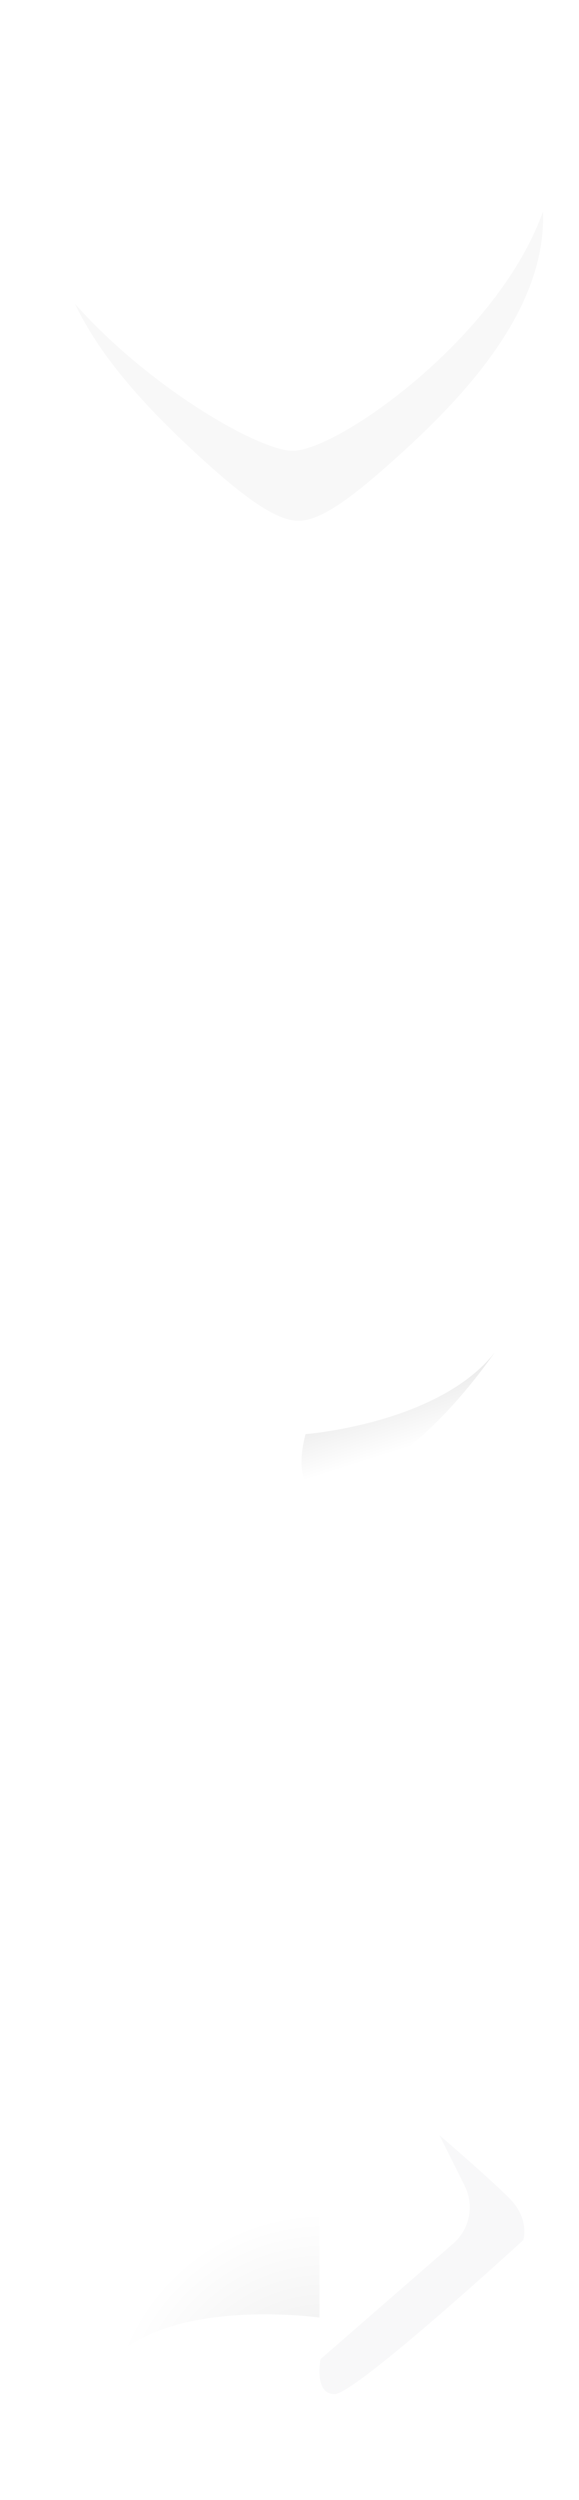 <svg width="29" height="125" viewBox="0 0 29 125" fill="none" xmlns="http://www.w3.org/2000/svg">
<g clip-path="url(#clip0)">
<g filter="url(#filter0_d)">
<path fill-rule="evenodd" clip-rule="evenodd" d="M9.703 3.583C13.203 3.583 14.953 5.916 14.953 5.916C14.953 5.916 16.703 3.583 20.203 3.583C24.287 3.583 27.203 6.791 27.203 10.874C27.203 15.541 23.389 19.701 19.912 22.833C17.764 24.766 16.12 26.041 14.953 26.041C13.787 26.041 12.095 24.756 9.995 22.833C6.576 19.702 2.703 15.541 2.703 10.874C2.703 6.791 5.62 3.583 9.703 3.583Z" fill="white" fill-opacity="0.9"/>
</g>
<path fill-rule="evenodd" clip-rule="evenodd" d="M3.756 15.191C5.141 18.104 7.673 20.706 9.995 22.833C12.096 24.756 13.787 26.041 14.954 26.041C16.12 26.041 17.765 24.766 19.912 22.833C23.39 19.701 27.203 15.541 27.203 10.874C27.203 10.772 27.202 10.671 27.198 10.57C24.949 16.896 16.912 22.541 14.662 22.541C12.985 22.541 7.5 19.407 3.756 15.191Z" fill="black" fill-opacity="0.03"/>
</g>
<g clip-path="url(#clip1)">
<g opacity="0.9" filter="url(#filter1_d)">
<path fill-rule="evenodd" clip-rule="evenodd" d="M23.408 69.557C25.803 67.158 27.203 64.659 27.203 61.749C27.203 55.844 21.797 51.058 15.128 51.058C8.459 51.058 3.053 55.844 3.053 61.749C3.053 67.654 8.634 71.708 15.303 71.708V72.707C15.303 73.77 16.407 74.449 17.332 73.924C19.103 72.916 21.657 71.311 23.408 69.557ZM9.262 60.307C10.216 60.307 10.988 61.074 10.988 62.019C10.988 62.966 10.216 63.733 9.262 63.733C8.311 63.733 7.538 62.966 7.538 62.019C7.538 61.074 8.311 60.307 9.262 60.307ZM16.852 62.019C16.852 61.074 16.079 60.307 15.127 60.307C14.174 60.307 13.402 61.074 13.402 62.019C13.402 62.966 14.174 63.733 15.127 63.733C16.079 63.733 16.852 62.966 16.852 62.019ZM20.993 60.307C21.946 60.307 22.718 61.074 22.718 62.019C22.718 62.966 21.946 63.733 20.993 63.733C20.04 63.733 19.268 62.966 19.268 62.019C19.268 61.074 20.04 60.307 20.993 60.307Z" fill="white"/>
</g>
<path opacity="0.1" fill-rule="evenodd" clip-rule="evenodd" d="M15.304 71.708C15.304 71.708 21.993 71.191 24.789 67.611C21.993 71.549 19.197 73.697 16.75 74.413C14.304 75.129 15.304 71.708 15.304 71.708Z" fill="url(#paint0_linear)"/>
</g>
<g opacity="0.9" filter="url(#filter2_d)">
<path fill-rule="evenodd" clip-rule="evenodd" d="M16.002 104.371C16.002 103.105 17.519 102.455 18.435 103.328L24.607 109.205C25.835 110.375 25.792 112.346 24.514 113.461L18.389 118.806C17.458 119.618 16.002 118.957 16.002 117.721V115.833C16.002 115.833 7.293 114.264 4.499 119.392C4.239 119.87 3.223 120.038 3.43 117.652C4.293 113.262 6.057 106.408 16.002 106.408V104.371Z" fill="white"/>
</g>
<path opacity="0.03" fill-rule="evenodd" clip-rule="evenodd" d="M22.006 106.758L23.274 109.294C23.764 110.273 23.529 111.46 22.702 112.178L16.056 117.958C16.056 117.958 15.706 119.708 16.756 119.708C17.806 119.708 26.206 112.008 26.206 112.008C26.206 112.008 26.556 110.958 25.506 109.908C24.456 108.858 22.006 106.758 22.006 106.758Z" fill="#161823"/>
<path opacity="0.09" fill-rule="evenodd" clip-rule="evenodd" d="M16.002 106.78V115.88C16.002 115.88 7.667 114.706 5.057 118.68C2.545 122.505 2.776 114.361 6.557 110.306C10.339 106.251 16.002 106.78 16.002 106.78Z" fill="url(#paint1_radial)"/>
<defs>
<filter id="filter0_d" x="0.303" y="2.383" width="29.3" height="27.258" filterUnits="userSpaceOnUse" color-interpolation-filters="sRGB">
<feFlood flood-opacity="0" result="BackgroundImageFix"/>
<feColorMatrix in="SourceAlpha" type="matrix" values="0 0 0 0 0 0 0 0 0 0 0 0 0 0 0 0 0 0 127 0" result="hardAlpha"/>
<feOffset dy="1.2"/>
<feGaussianBlur stdDeviation="1.2"/>
<feColorMatrix type="matrix" values="0 0 0 0 0 0 0 0 0 0 0 0 0 0 0 0 0 0 0.15 0"/>
<feBlend mode="normal" in2="BackgroundImageFix" result="effect1_dropShadow"/>
<feBlend mode="normal" in="SourceGraphic" in2="effect1_dropShadow" result="shape"/>
</filter>
<filter id="filter1_d" x="0.653" y="49.858" width="28.95" height="27.848" filterUnits="userSpaceOnUse" color-interpolation-filters="sRGB">
<feFlood flood-opacity="0" result="BackgroundImageFix"/>
<feColorMatrix in="SourceAlpha" type="matrix" values="0 0 0 0 0 0 0 0 0 0 0 0 0 0 0 0 0 0 127 0" result="hardAlpha"/>
<feOffset dy="1.2"/>
<feGaussianBlur stdDeviation="1.2"/>
<feColorMatrix type="matrix" values="0 0 0 0 0 0 0 0 0 0 0 0 0 0 0 0 0 0 0.15 0"/>
<feBlend mode="normal" in2="BackgroundImageFix" result="effect1_dropShadow"/>
<feBlend mode="normal" in="SourceGraphic" in2="effect1_dropShadow" result="shape"/>
</filter>
<filter id="filter2_d" x="1.002" y="101.728" width="26.898" height="21.556" filterUnits="userSpaceOnUse" color-interpolation-filters="sRGB">
<feFlood flood-opacity="0" result="BackgroundImageFix"/>
<feColorMatrix in="SourceAlpha" type="matrix" values="0 0 0 0 0 0 0 0 0 0 0 0 0 0 0 0 0 0 127 0" result="hardAlpha"/>
<feOffset dy="1.2"/>
<feGaussianBlur stdDeviation="1.2"/>
<feColorMatrix type="matrix" values="0 0 0 0 0 0 0 0 0 0 0 0 0 0 0 0 0 0 0.15 0"/>
<feBlend mode="normal" in2="BackgroundImageFix" result="effect1_dropShadow"/>
<feBlend mode="normal" in="SourceGraphic" in2="effect1_dropShadow" result="shape"/>
</filter>
<linearGradient id="paint0_linear" x1="12.86" y1="70.932" x2="13.967" y2="74.411" gradientUnits="userSpaceOnUse">
<stop/>
<stop offset="1" stop-opacity="0.01"/>
</linearGradient>
<radialGradient id="paint1_radial" cx="0" cy="0" r="1" gradientUnits="userSpaceOnUse" gradientTransform="translate(16.308 121.776) rotate(-113.046) scale(11.139 10.95)">
<stop/>
<stop offset="0.995" stop-opacity="0.01"/>
<stop offset="1" stop-opacity="0.01"/>
</radialGradient>
<clipPath id="clip0">
<rect width="28" height="28" fill="white" transform="translate(0.953 0.958)"/>
</clipPath>
<clipPath id="clip1">
<rect width="28" height="28" fill="white" transform="translate(0.953 48.958)"/>
</clipPath>
</defs>
</svg>
